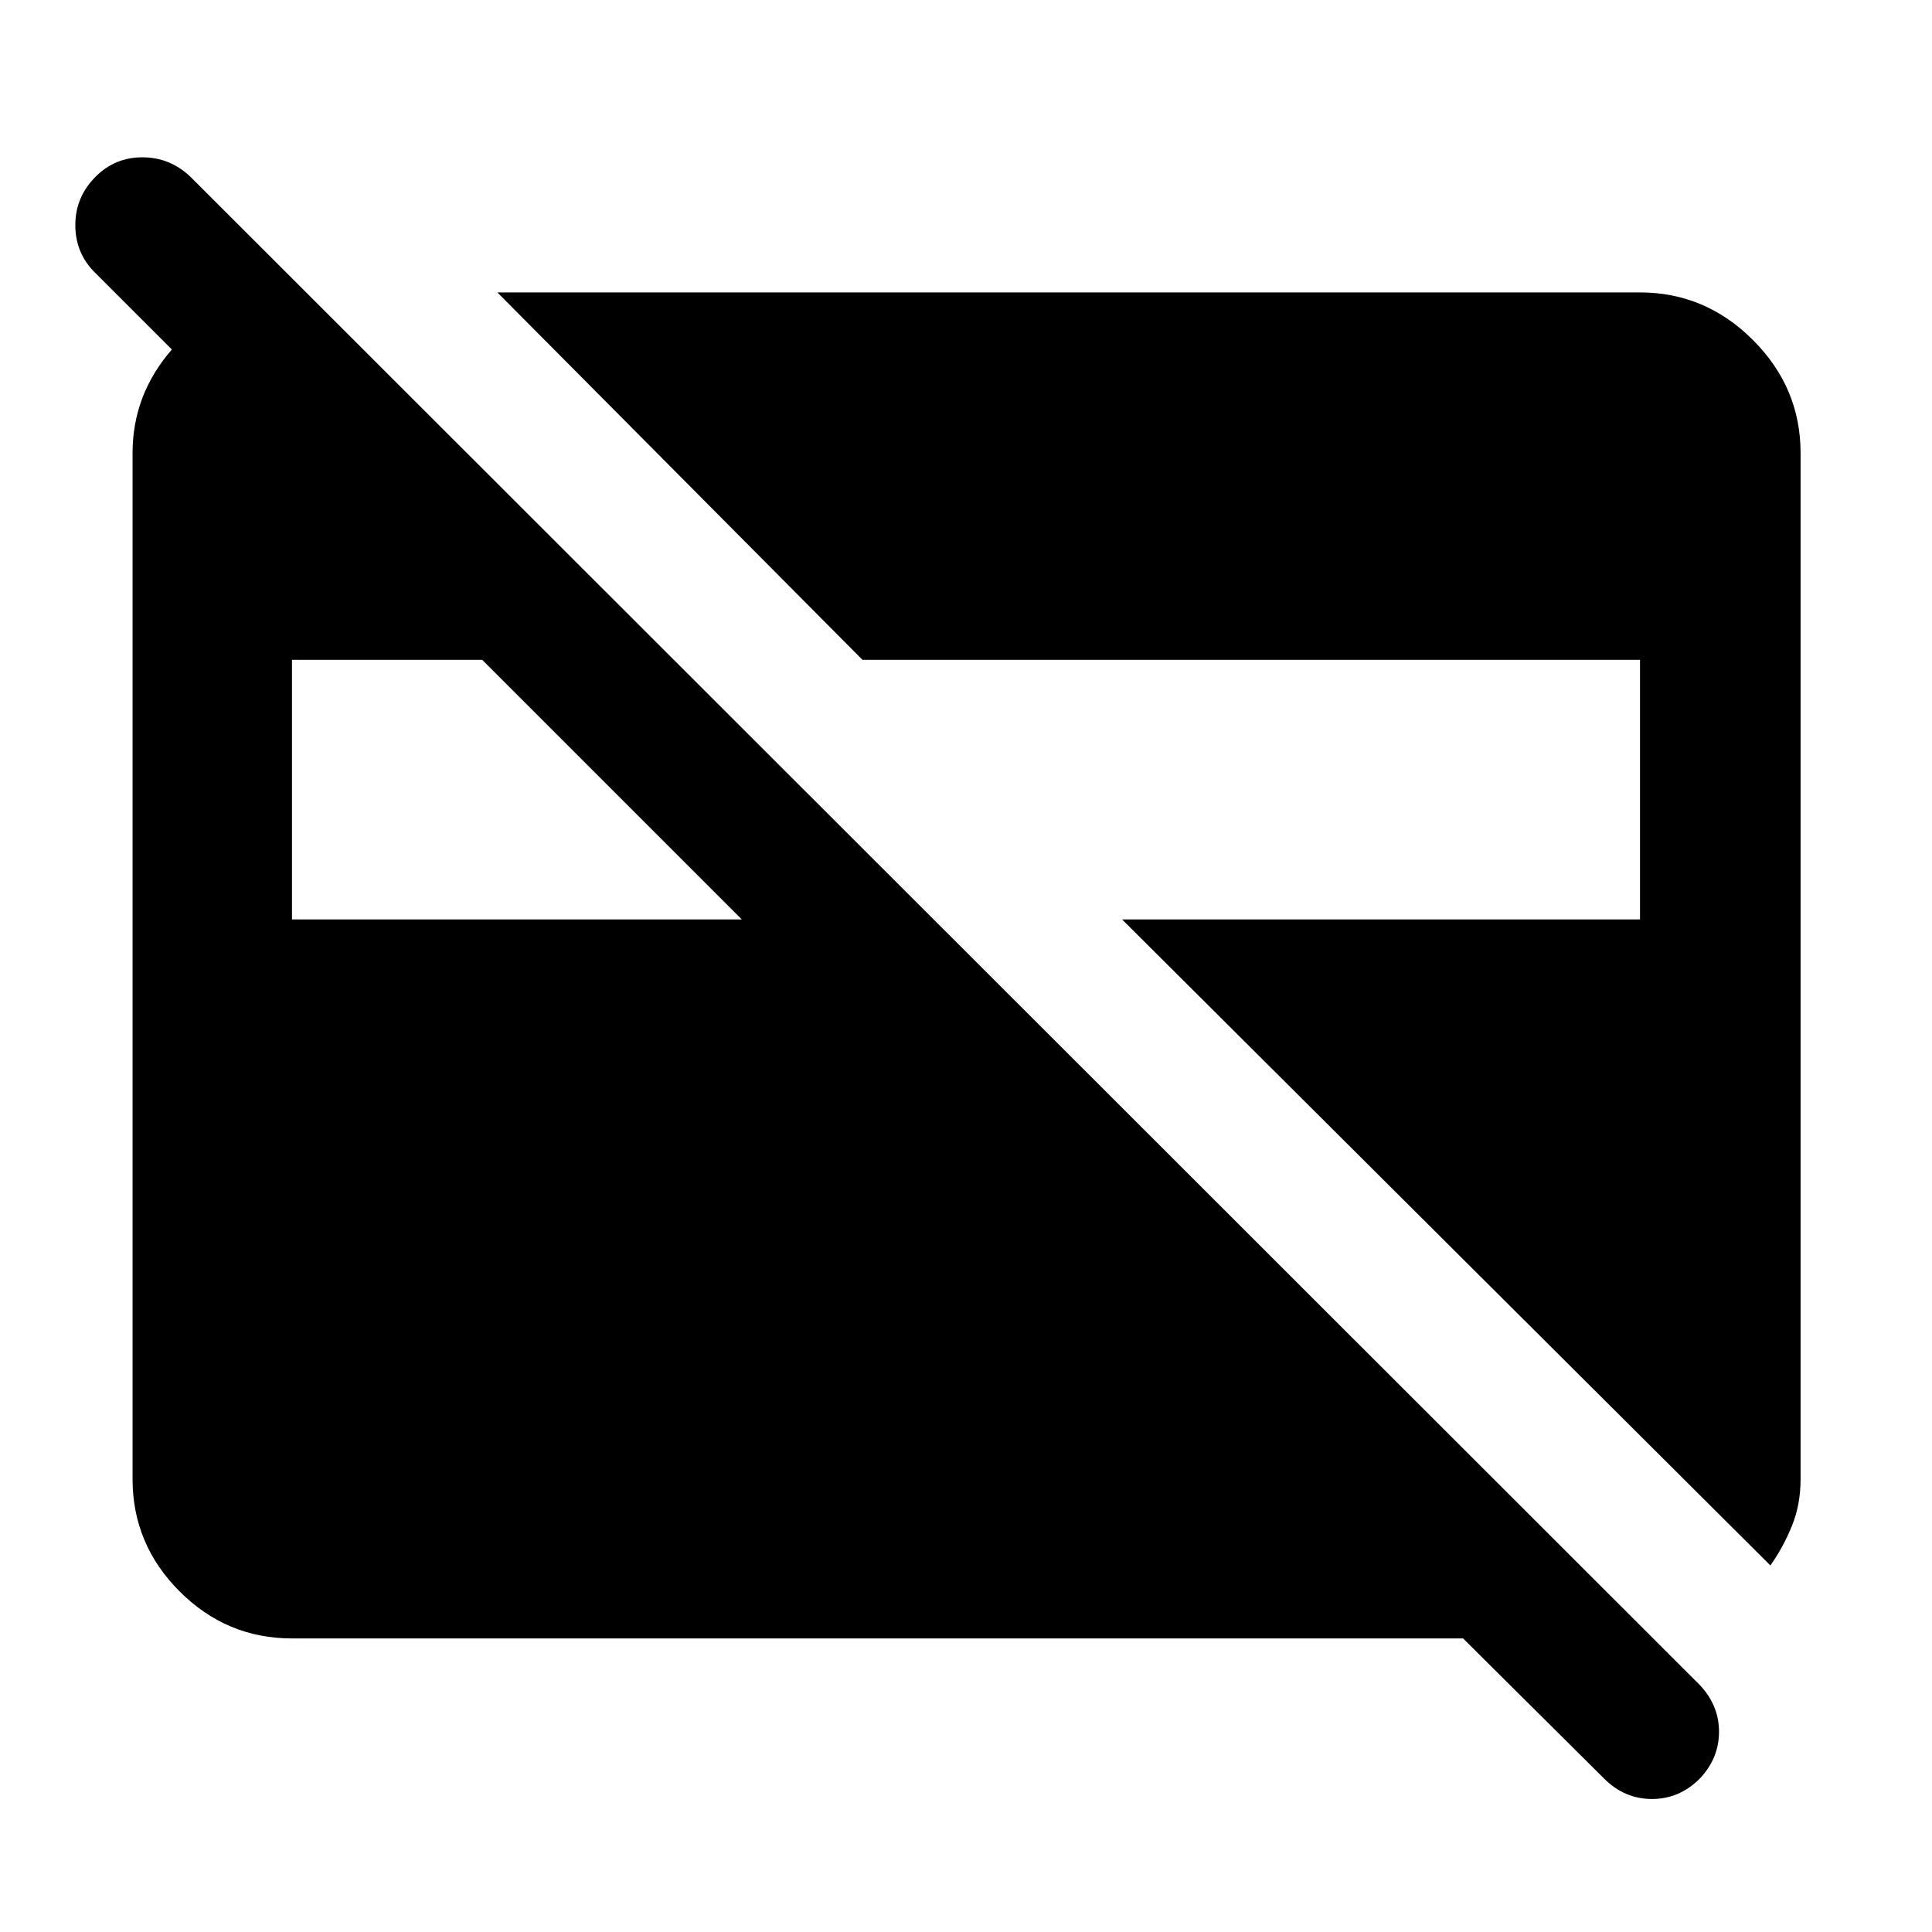 <svg xmlns="http://www.w3.org/2000/svg" height="48" viewBox="0 -960 960 960" width="48"><path d="m879.7-182.13-322.13-321h257.34v-129H428.57L247.13-814.7h567.78q32.48 0 56.13 23.66 23.66 23.65 23.66 56.13v509.82q0 12.7-4.29 23.26-4.28 10.57-10.71 19.7Zm-734.61-321h223.52l-129-129h-94.52v129Zm652 426.91L727-145.87H145.09q-32.48 0-55.85-23.37-23.37-23.37-23.37-55.85v-509.82q0-29.09 19.69-51.61 19.7-22.52 47.66-26.48h20l78.08 78.09h-94.47L47-824.74q-9.57-9.56-9.57-23.48 0-13.91 10.14-24.04 9.56-9.57 23.19-9.57t23.76 9.57l750.09 749.52q9.56 10.13 9.56 23.26t-9.56 23.26q-10.13 10.13-23.76 10.13t-23.76-10.13Z"/></svg>